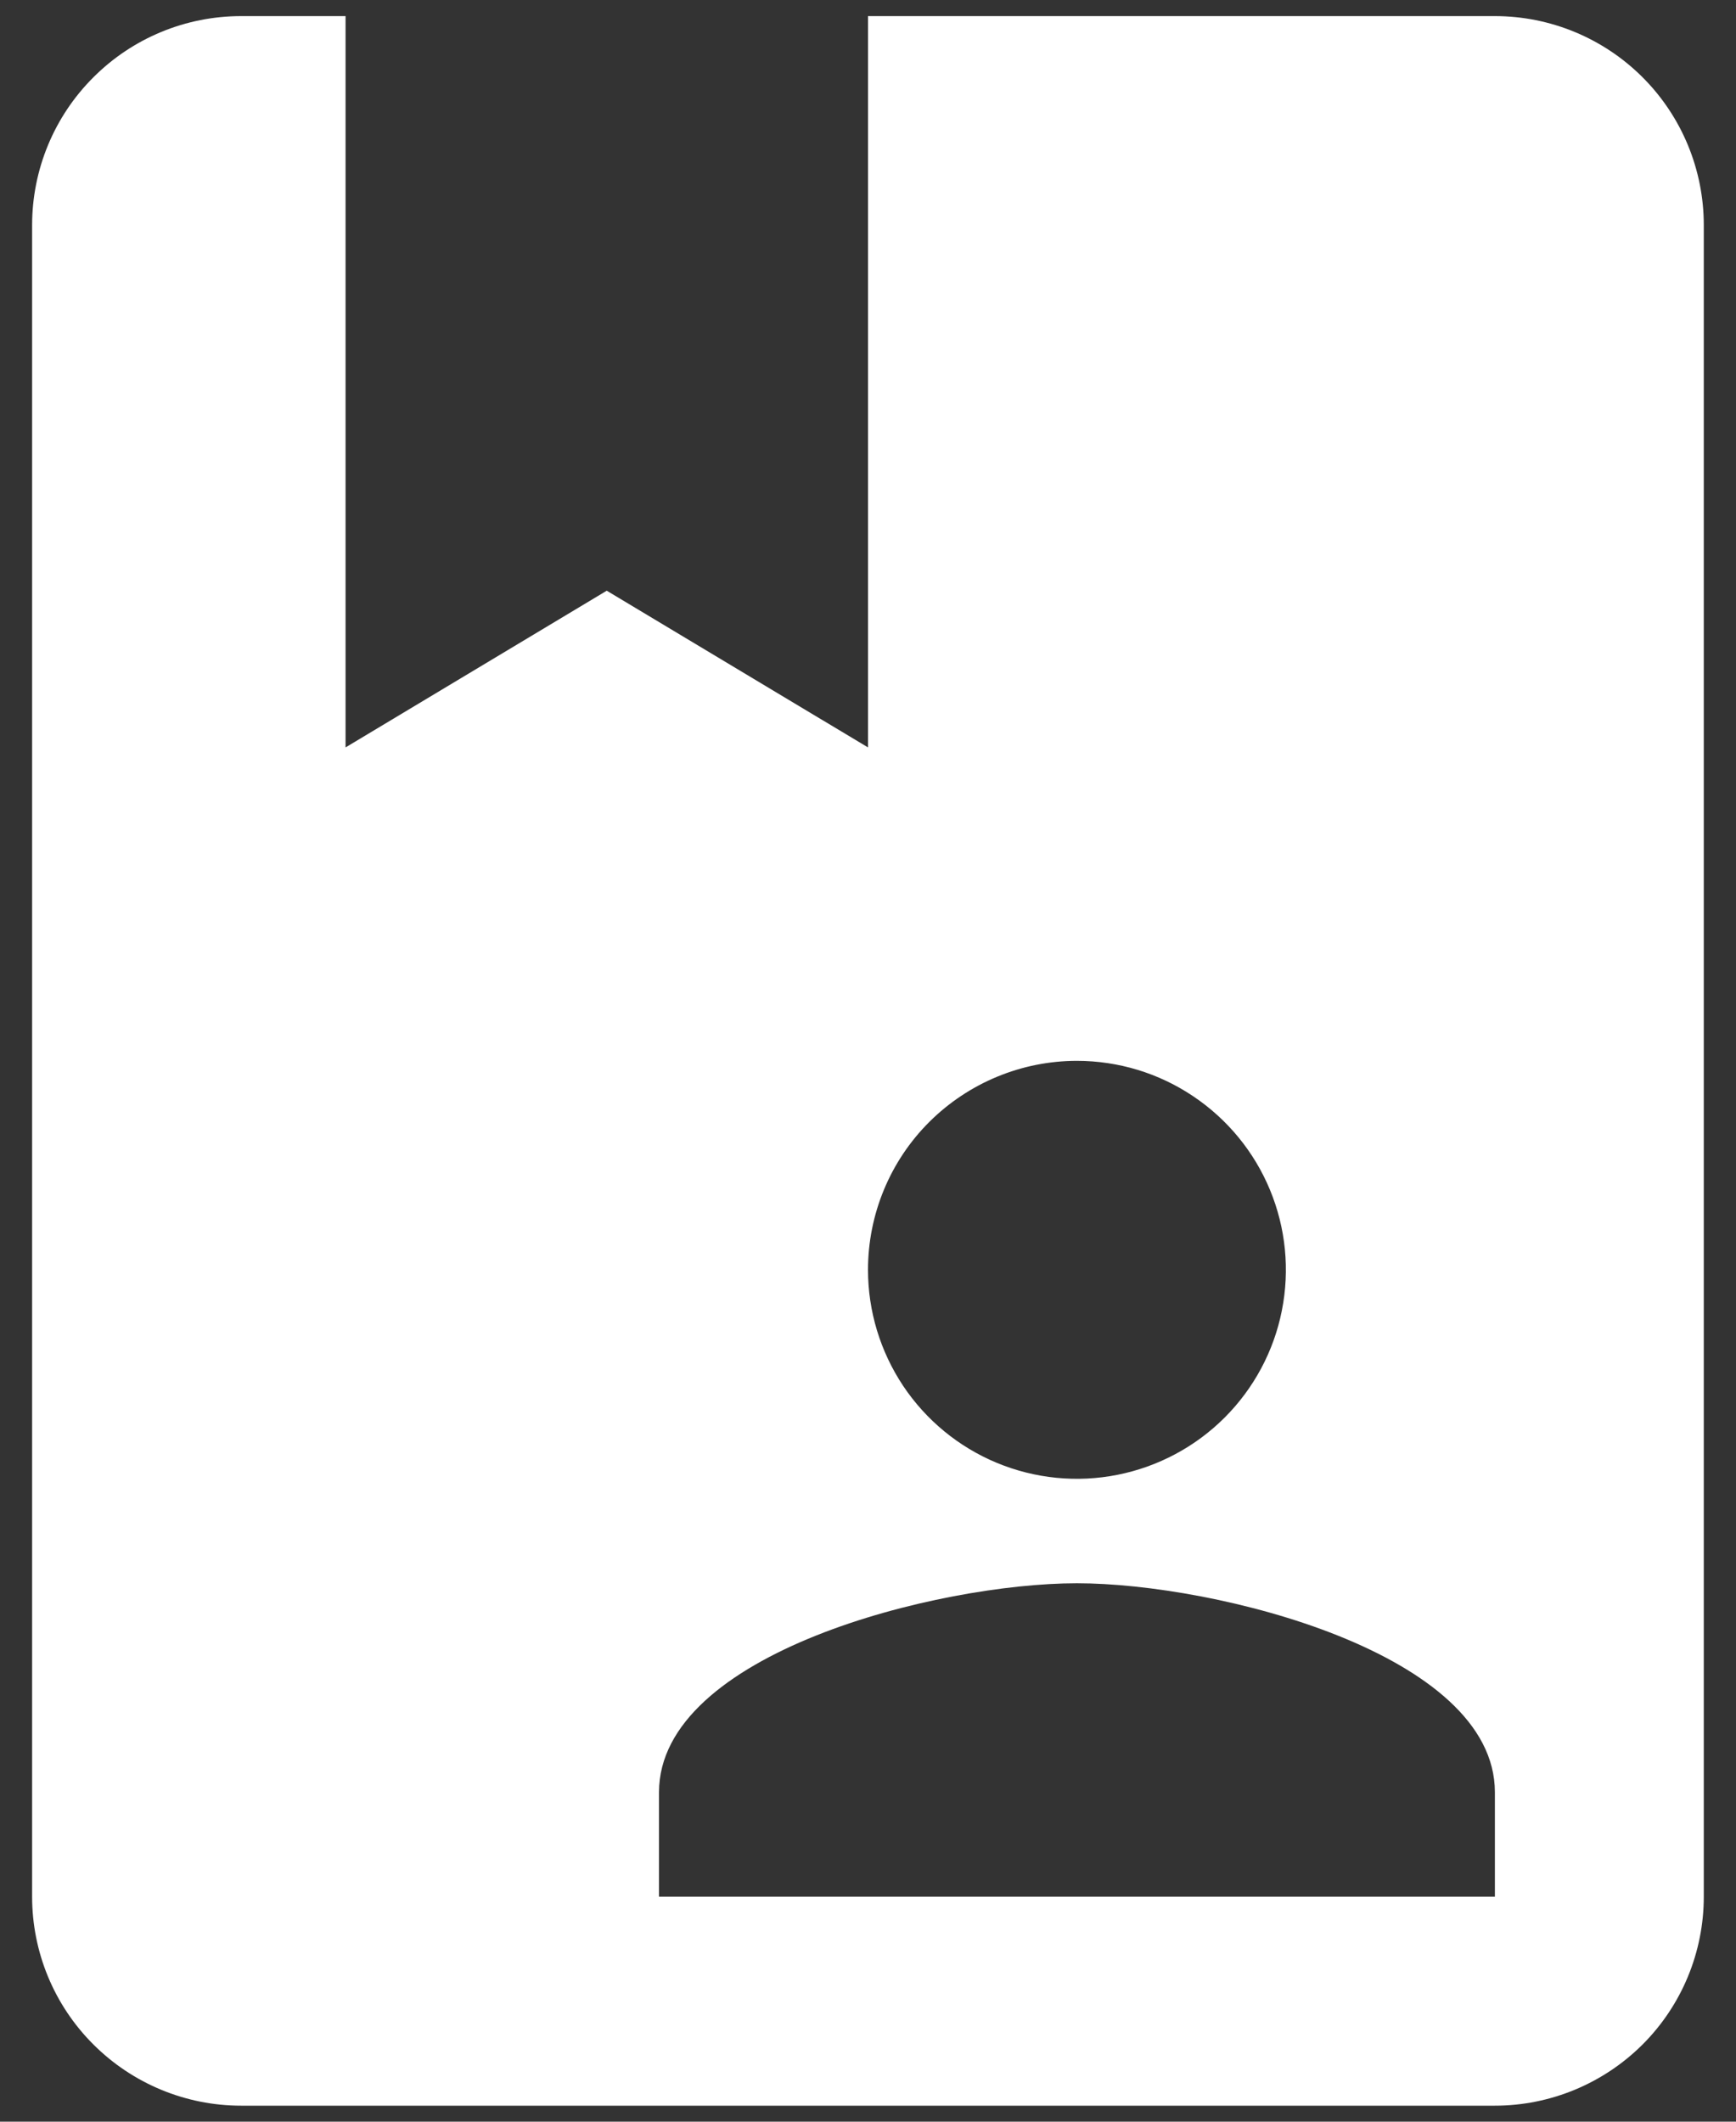 <svg width="18" height="22" viewBox="0 0 18 22" fill="none" xmlns="http://www.w3.org/2000/svg">
<rect x="0" y="0" width="18" height="22" fill="#333333" stroke="none"/>
<path d="M15.5 0.167H9V7.75L6.291 6.125L3.583 7.75V0.167H2.5C1.925 0.167 1.374 0.395 0.968 0.802C0.561 1.208 0.333 1.759 0.333 2.334V19.667C0.333 20.242 0.561 20.793 0.968 21.199C1.374 21.605 1.925 21.834 2.5 21.834H15.5C16.074 21.834 16.625 21.605 17.032 21.199C17.438 20.793 17.666 20.242 17.666 19.667V2.334C17.666 1.759 17.438 1.208 17.032 0.802C16.625 0.395 16.074 0.167 15.5 0.167ZM11.166 11C11.595 11 12.014 11.127 12.37 11.366C12.726 11.604 13.004 11.942 13.168 12.338C13.332 12.734 13.375 13.169 13.291 13.59C13.208 14.01 13.001 14.396 12.698 14.699C12.395 15.002 12.009 15.208 11.589 15.292C11.169 15.376 10.733 15.333 10.337 15.169C9.941 15.005 9.603 14.727 9.365 14.371C9.127 14.014 9 13.595 9 13.167C9 12.592 9.228 12.041 9.634 11.635C10.041 11.229 10.592 11 11.166 11ZM15.5 19.667H6.833V18.584C6.833 17.143 9.726 16.417 11.166 16.417C12.607 16.417 15.5 17.143 15.5 18.584V19.667Z" fill="white"/>
</svg>
